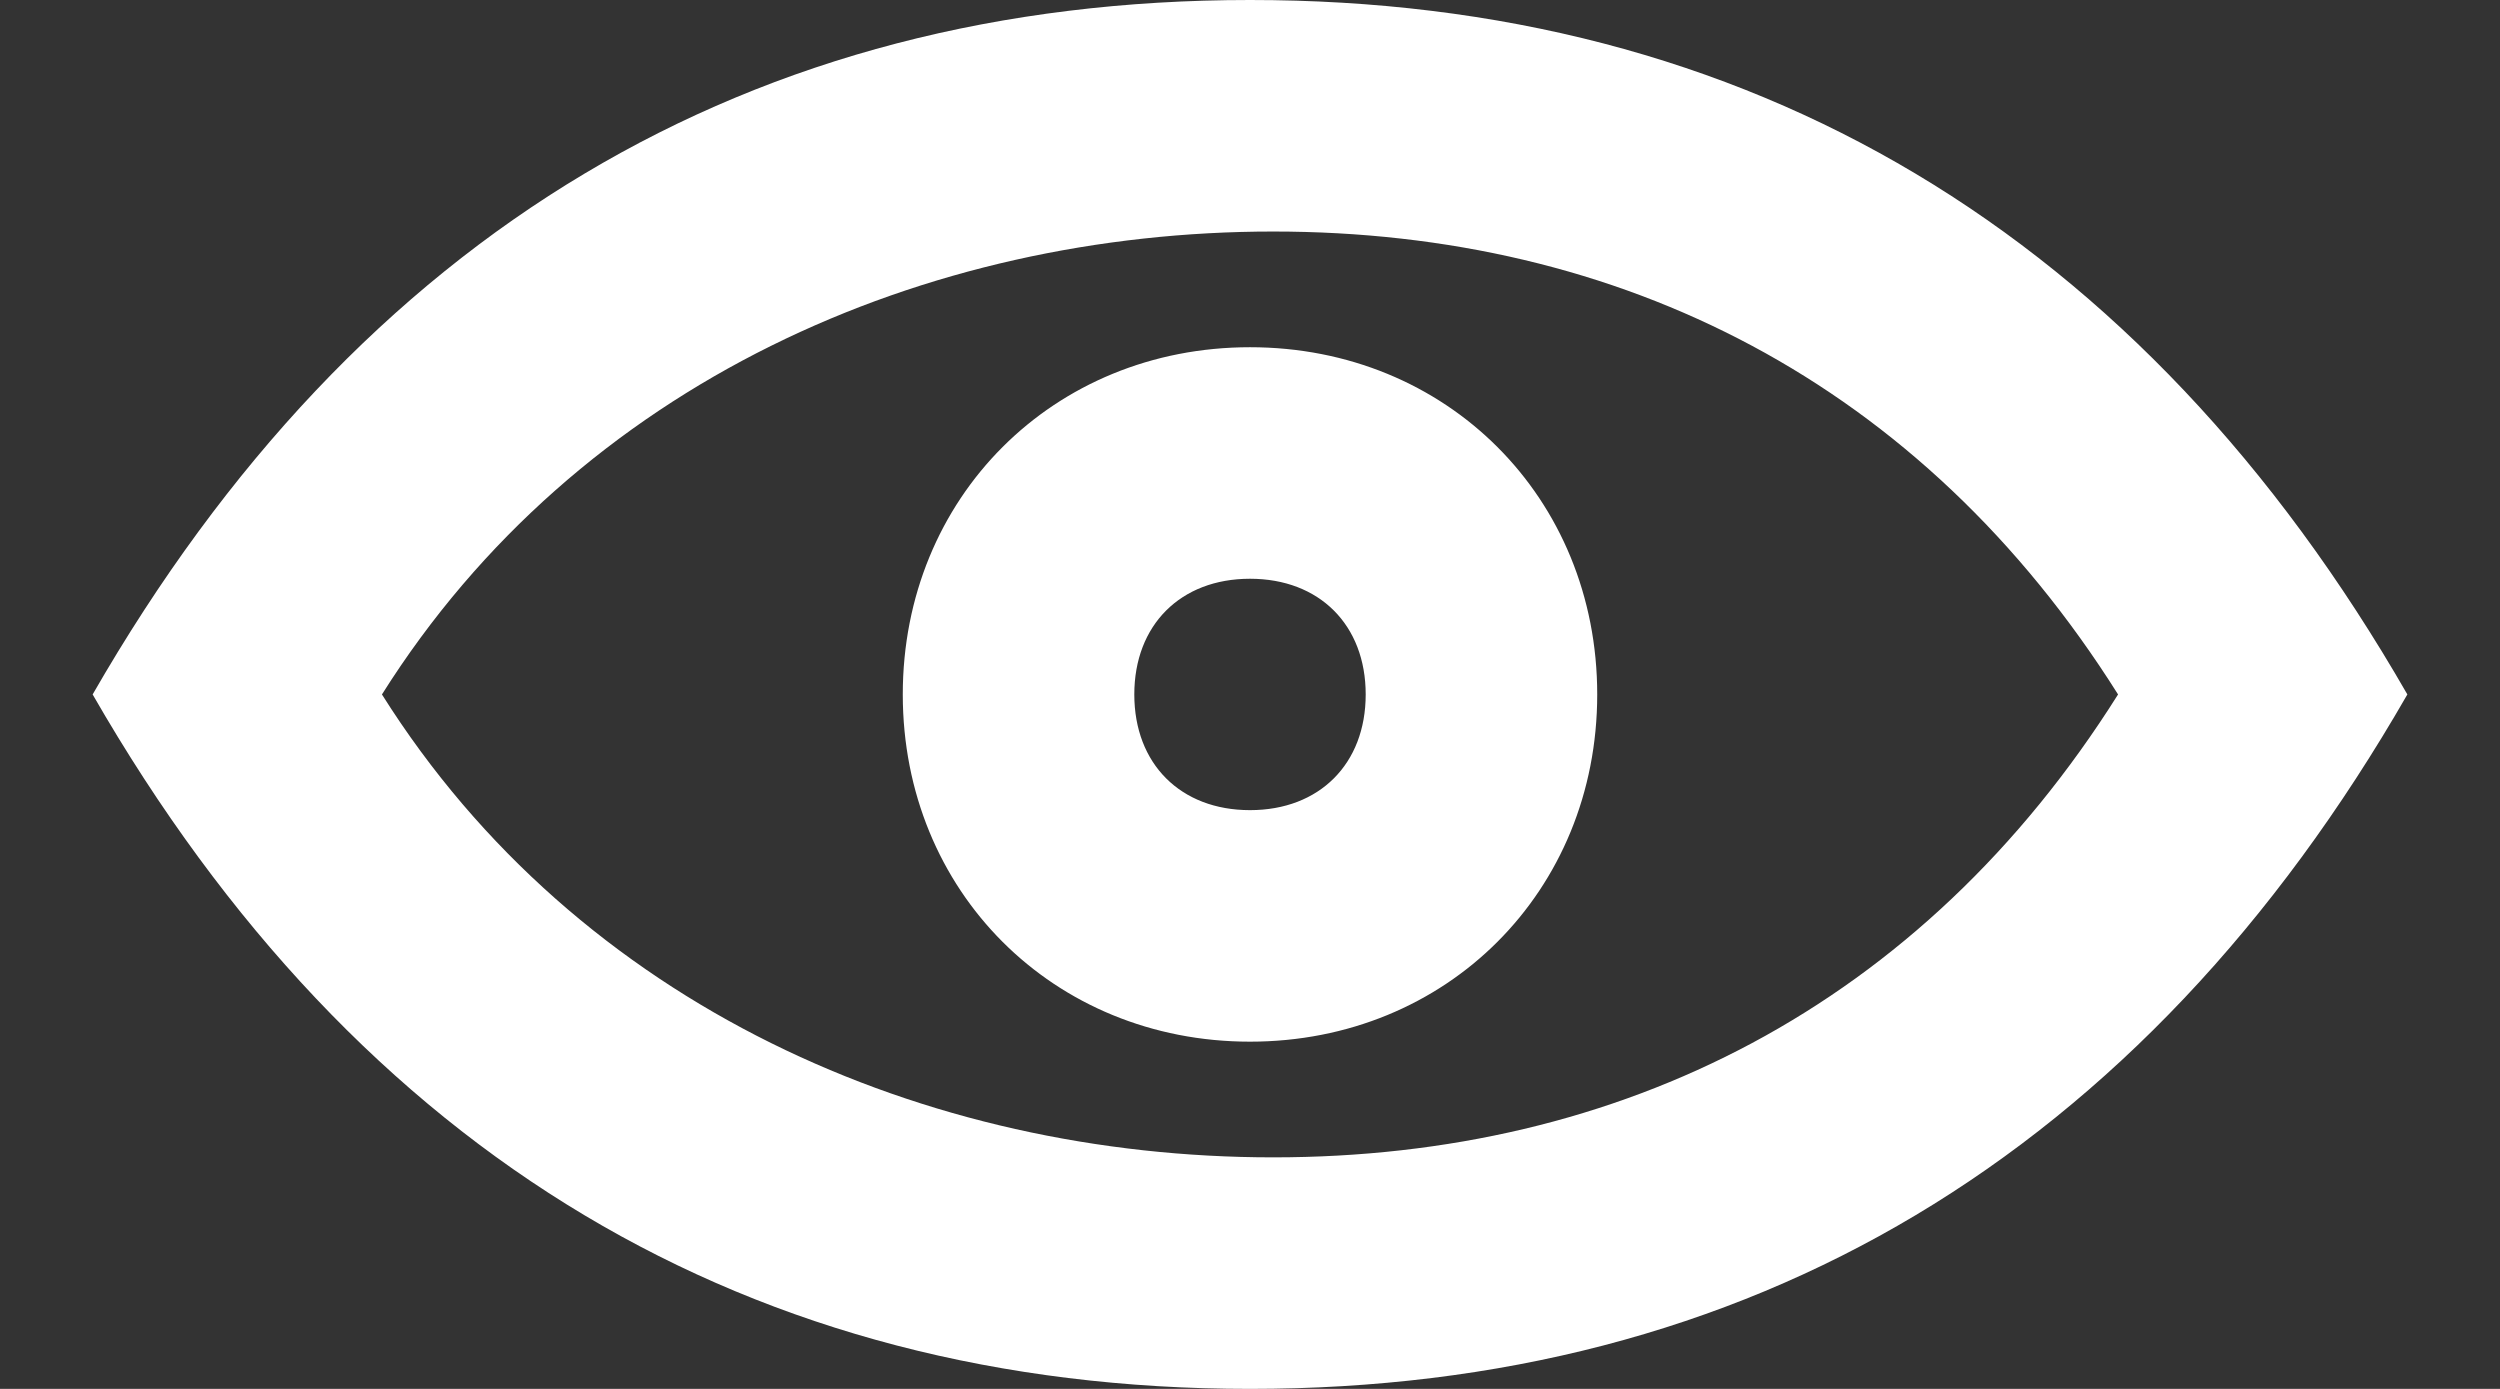 ﻿<?xml version="1.0" encoding="utf-8"?>
<svg version="1.1" xmlns:xlink="http://www.w3.org/1999/xlink" width="18px" height="10px" xmlns="http://www.w3.org/2000/svg">
  <rect width="100%" height="100%" fill="#333333" stroke="none"/>
  <g>
    <path d="M 17.333 5  C 15.417 8.333  12.583 10  9 10  C 5.417 10  2.583 8.333  0.667 5  C 2.583 1.667  5.417 0  9 0  C 12.583 0  15.417 1.667  17.333 5  Z M 15.25 5  C 13.833 2.75  11.667 1.667  9.167 1.667  C 6.667 1.667  4.167 2.75  2.75 5  C 4.167 7.25  6.667 8.333  9.167 8.333  C 11.667 8.333  13.833 7.25  15.25 5  Z M 11.5 5  C 11.5 6.417  10.417 7.5  9 7.5  C 7.583 7.5  6.5 6.417  6.5 5  C 6.5 3.583  7.583 2.5  9 2.5  C 10.417 2.5  11.5 3.583  11.5 5  Z M 8.167 5  C 8.167 5.5  8.5 5.833  9 5.833  C 9.5 5.833  9.833 5.5  9.833 5  C 9.833 4.5  9.5 4.167  9 4.167  C 8.5 4.167  8.167 4.5  8.167 5  Z " fill-rule="nonzero" fill="#ffffff" stroke="none" />
  </g>
</svg>